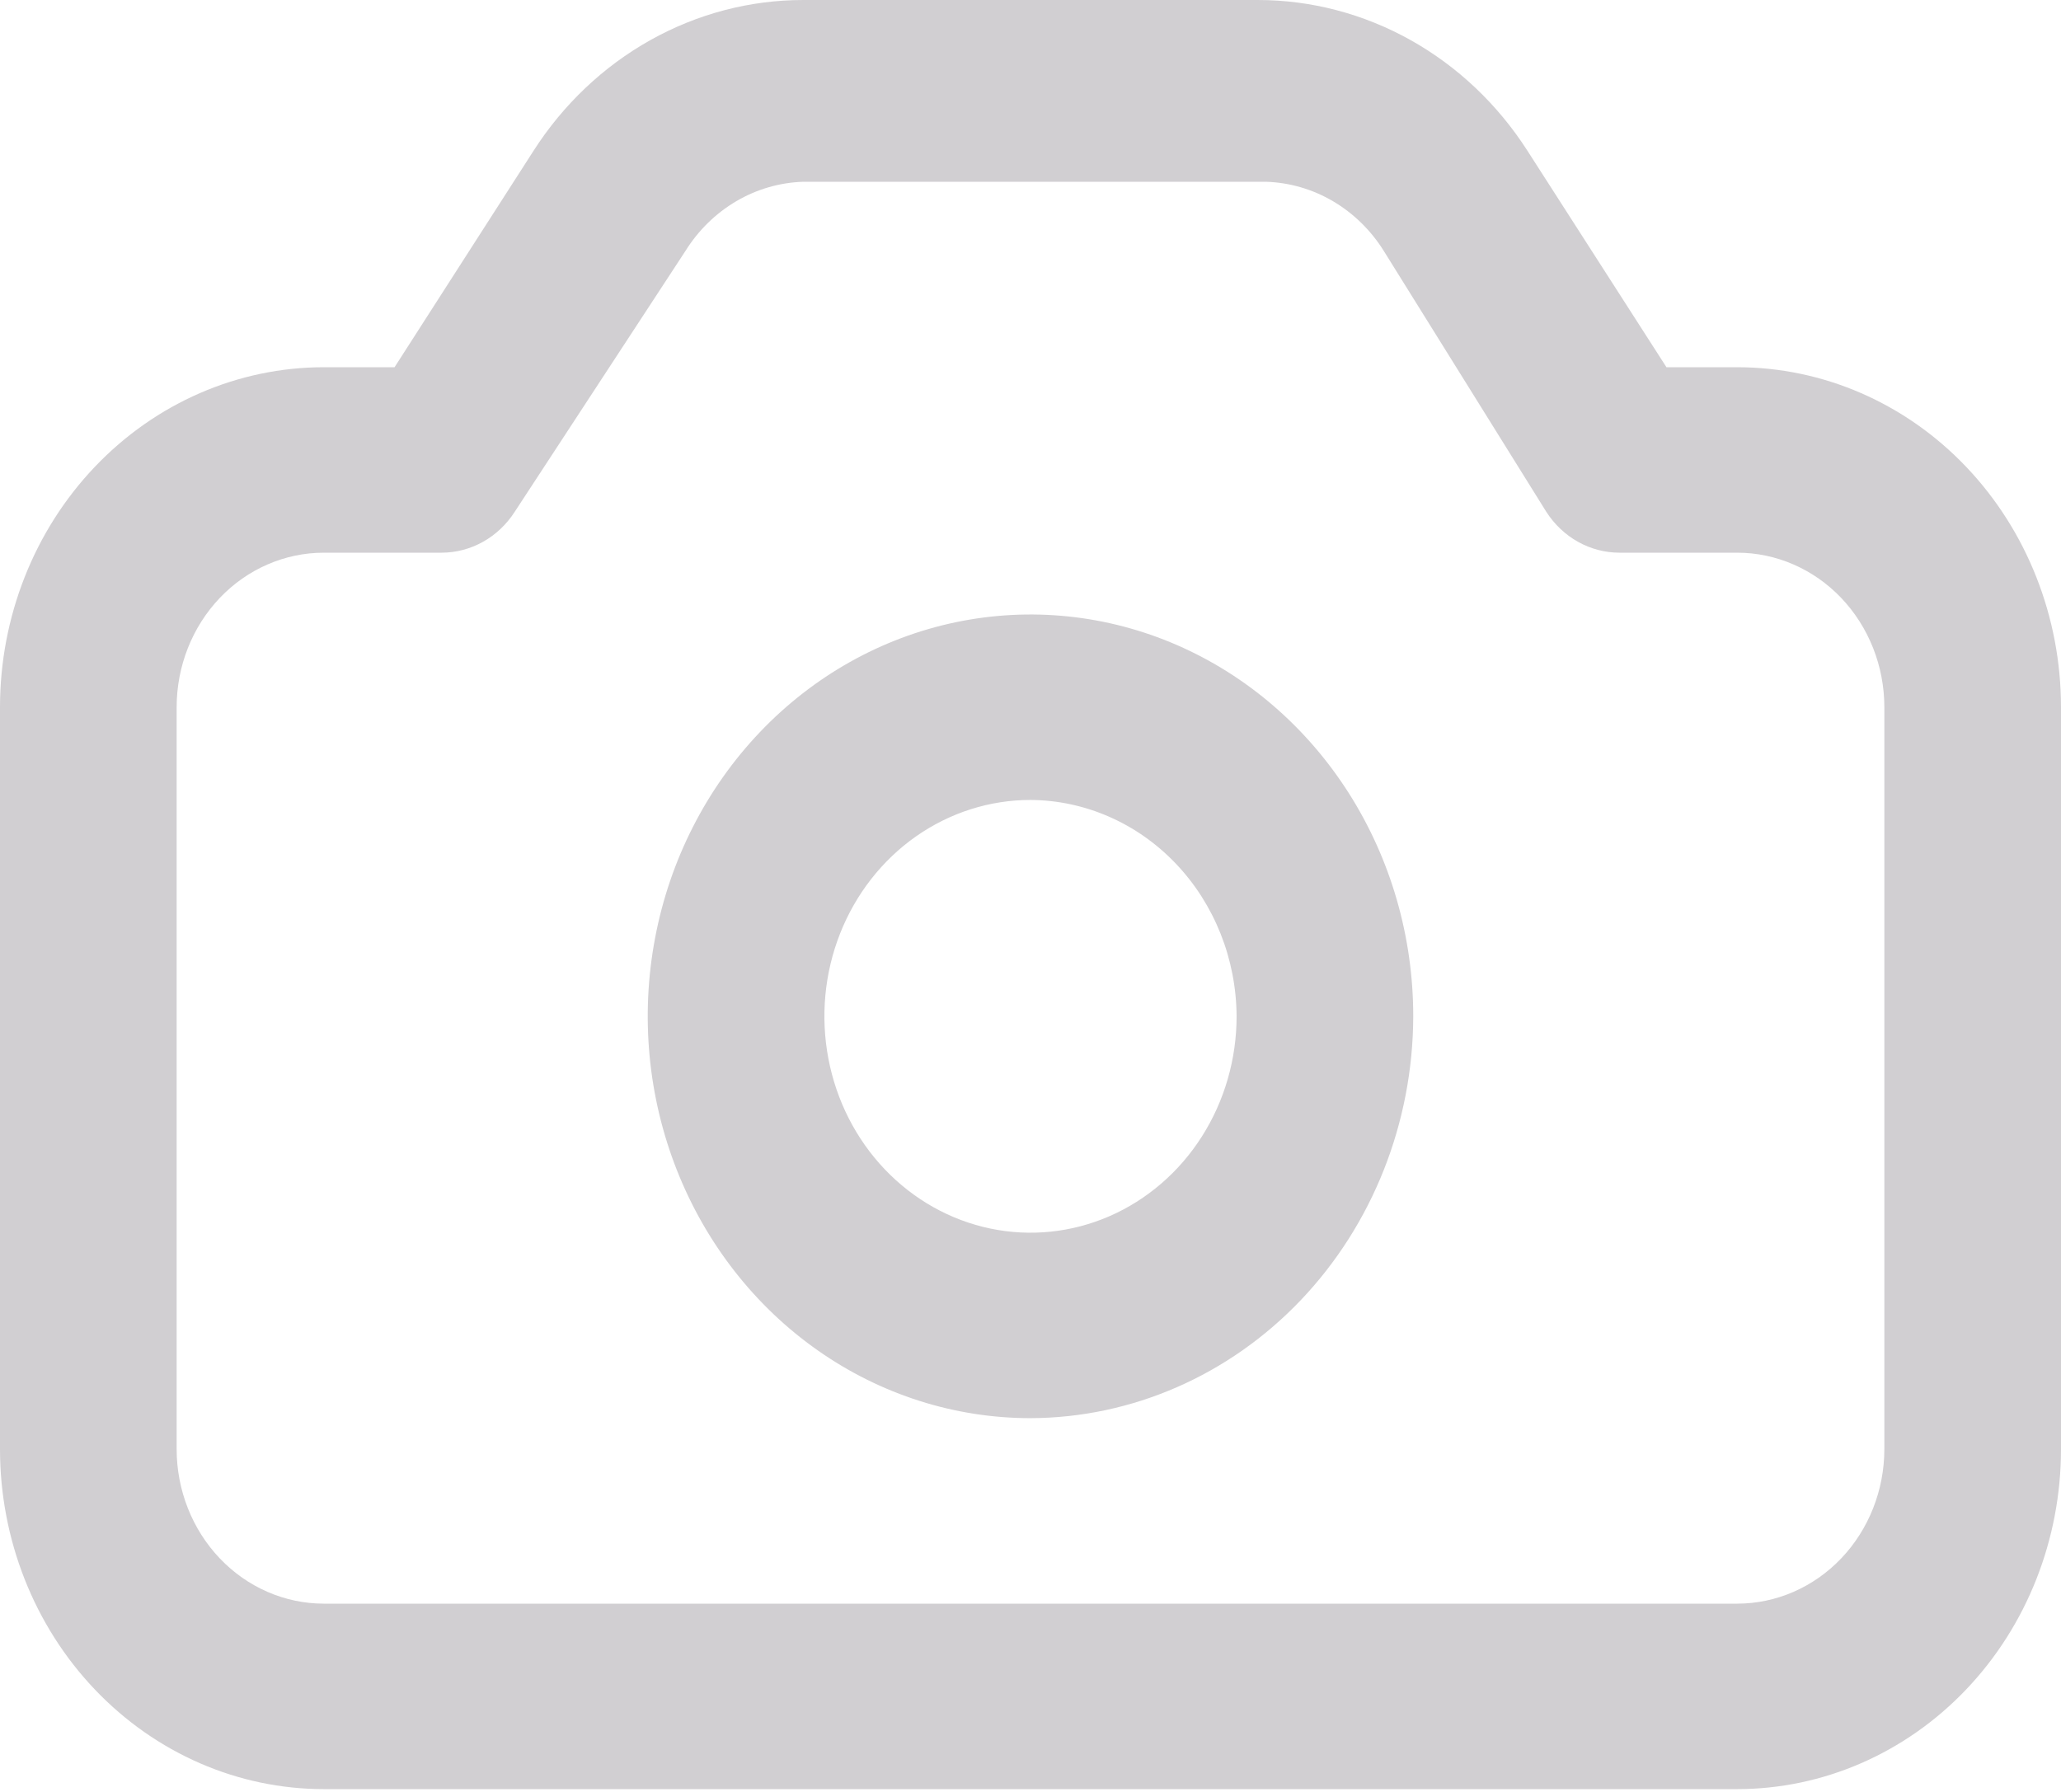 <svg width="69" height="60" viewBox="0 0 69 60" fill="none" xmlns="http://www.w3.org/2000/svg">
<path d="M58.157 59.906H10.843C7.967 59.906 5.209 58.706 3.176 56.571C1.142 54.436 0 51.54 0 48.521V23.681C0 20.661 1.142 17.765 3.176 15.63C5.209 13.495 7.967 12.296 10.843 12.296H13.209L17.861 5.051C18.857 3.496 20.201 2.223 21.775 1.342C23.35 0.461 25.106 0 26.89 0H42.11C43.894 0 45.65 0.461 47.225 1.342C48.799 2.223 50.143 3.496 51.139 5.051L55.791 12.296H58.157C61.033 12.296 63.791 13.495 65.824 15.63C67.858 17.765 69 20.661 69 23.681V48.521C69 51.54 67.858 54.436 65.824 56.571C63.791 58.706 61.033 59.906 58.157 59.906ZM10.843 18.506C9.536 18.506 8.282 19.051 7.358 20.021C6.434 20.992 5.914 22.308 5.914 23.681V48.521C5.914 49.893 6.434 51.21 7.358 52.18C8.282 53.151 9.536 53.696 10.843 53.696H58.157C59.464 53.696 60.718 53.151 61.642 52.18C62.566 51.21 63.086 49.893 63.086 48.521V23.681C63.086 22.308 62.566 20.992 61.642 20.021C60.718 19.051 59.464 18.506 58.157 18.506H54.214C53.732 18.505 53.256 18.38 52.83 18.142C52.404 17.904 52.04 17.559 51.77 17.14L46.329 8.404C45.898 7.713 45.314 7.142 44.628 6.738C43.941 6.334 43.172 6.111 42.386 6.086H26.89C26.104 6.111 25.335 6.334 24.648 6.738C23.962 7.142 23.378 7.713 22.947 8.404L17.23 17.14C16.96 17.559 16.596 17.904 16.17 18.142C15.744 18.38 15.268 18.505 14.786 18.506H10.843Z" fill="#D1CFD2"/>
<path d="M34.5 47.485C31.965 47.485 29.488 46.696 27.381 45.218C25.273 43.739 23.631 41.638 22.661 39.179C21.691 36.721 21.437 34.015 21.932 31.405C22.426 28.795 23.647 26.398 25.439 24.516C27.231 22.634 29.514 21.353 32 20.834C34.486 20.315 37.062 20.581 39.404 21.599C41.745 22.618 43.746 24.342 45.155 26.555C46.563 28.768 47.314 31.369 47.314 34.03C47.304 37.595 45.95 41.011 43.55 43.532C41.149 46.053 37.895 47.474 34.5 47.485ZM34.5 26.785C33.135 26.785 31.801 27.21 30.666 28.006C29.532 28.802 28.647 29.934 28.125 31.258C27.603 32.581 27.466 34.038 27.733 35.444C27.999 36.849 28.656 38.14 29.621 39.153C30.586 40.166 31.815 40.856 33.154 41.136C34.492 41.416 35.88 41.272 37.14 40.724C38.401 40.175 39.479 39.247 40.237 38.055C40.995 36.864 41.4 35.463 41.4 34.03C41.389 32.112 40.659 30.276 39.367 28.919C38.076 27.563 36.327 26.796 34.5 26.785Z" fill="#D1CFD2"/>
</svg>
